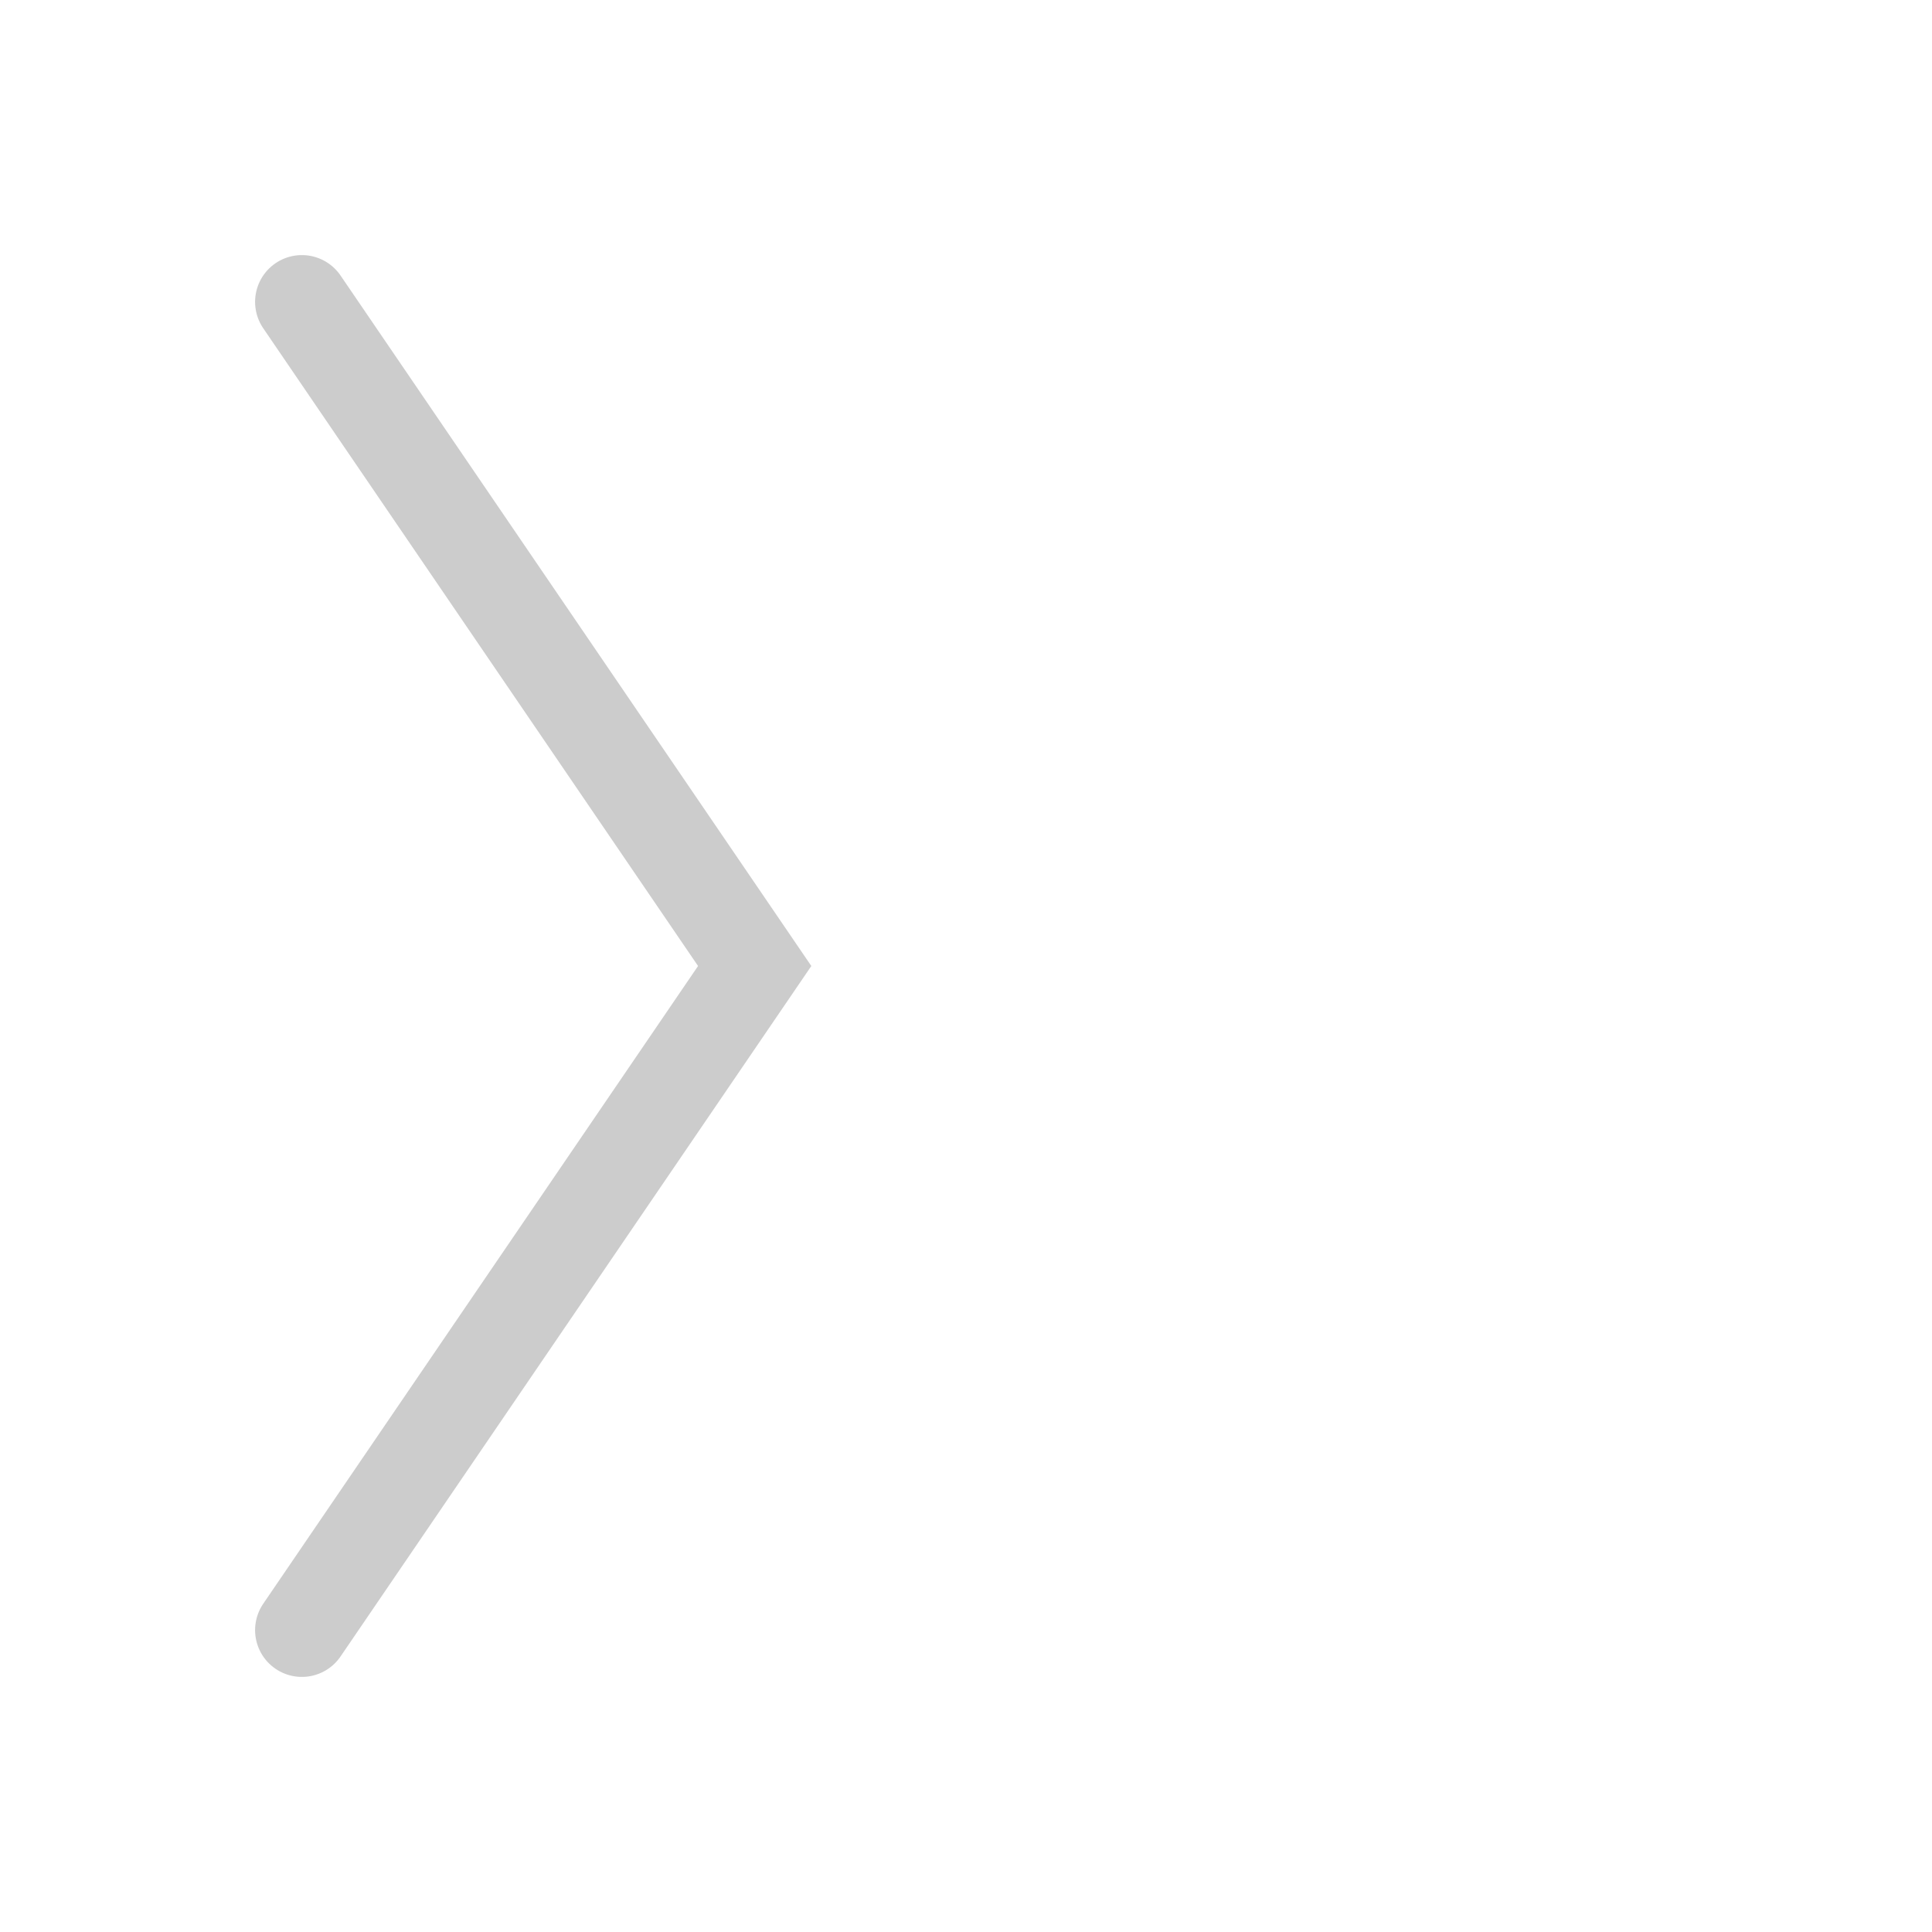<?xml version="1.0" encoding="UTF-8" standalone="no"?>
<!-- Created with Inkscape (http://www.inkscape.org/) -->

<svg
   xmlns:dc="http://purl.org/dc/elements/1.1/"
   xmlns:cc="http://creativecommons.org/ns#"
   xmlns:rdf="http://www.w3.org/1999/02/22-rdf-syntax-ns#"
   xmlns:svg="http://www.w3.org/2000/svg"
   xmlns="http://www.w3.org/2000/svg"
   xmlns:sodipodi="http://sodipodi.sourceforge.net/DTD/sodipodi-0.dtd"
   xmlns:inkscape="http://www.inkscape.org/namespaces/inkscape"
   width="64"
   height="64"
   id="svg4336"
   version="1.1"
   inkscape:version="0.91pre2+osxmenu r12816"
   viewBox="0 0 64 64"
   sodipodi:docname="right_arrow.svg">
  <defs
     id="defs4338" />
  <sodipodi:namedview
     id="base"
     pagecolor="#ffffff"
     bordercolor="#666666"
     borderopacity="1.0"
     inkscape:pageopacity="0.0"
     inkscape:pageshadow="2"
     inkscape:zoom="13.642578"
     inkscape:cx="7.5193563"
     inkscape:cy="32"
     inkscape:current-layer="layer1"
     showgrid="true"
     inkscape:document-units="px"
     inkscape:grid-bbox="true"
     inkscape:window-width="1400"
     inkscape:window-height="736"
     inkscape:window-x="0"
     inkscape:window-y="23"
     inkscape:window-maximized="0" />
  <g
     id="layer1"
     inkscape:label="Layer 1"
     inkscape:groupmode="layer">
    <path
       style="fill:none;fill-rule:evenodd;stroke:#cccccc;stroke-width:3.1;stroke-linecap:round;stroke-linejoin:miter;stroke-miterlimit:4;stroke-dasharray:none;stroke-opacity:1"
       d="M 10,10 25,32 10,54"
       id="path4898"
       inkscape:connector-curvature="0" />
  </g>
</svg>
